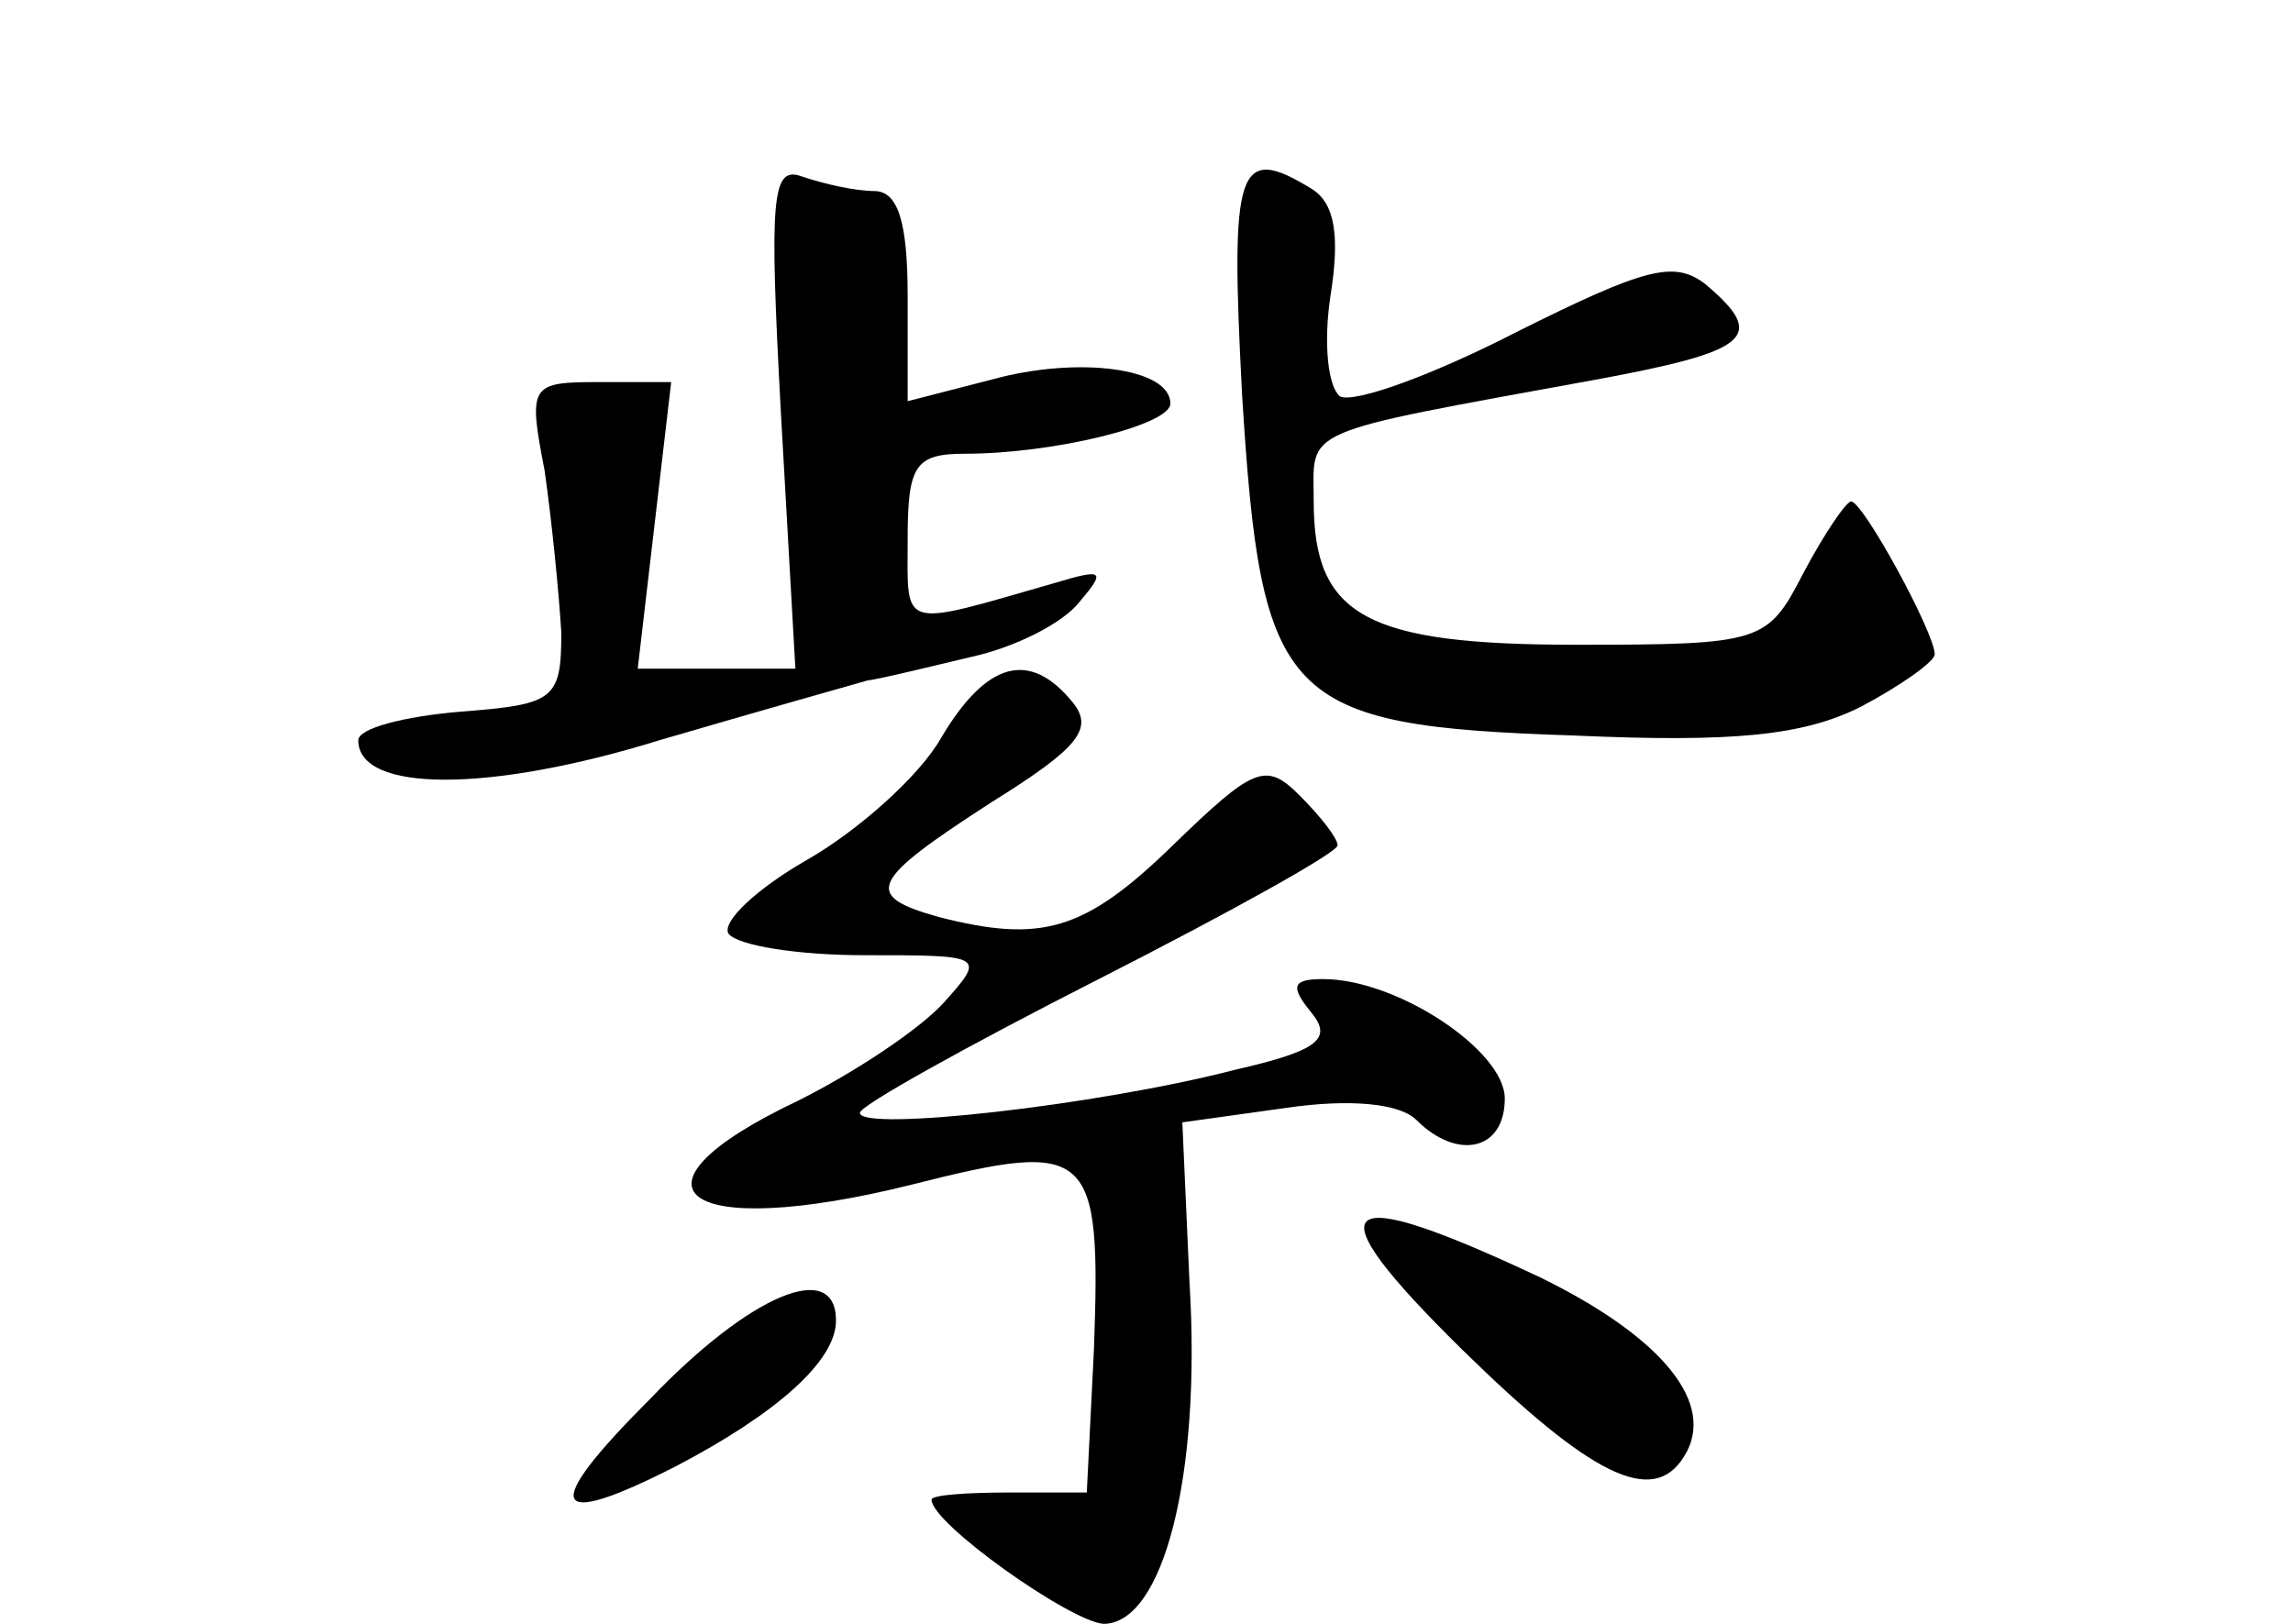 <?xml version="1.0" standalone="no"?>
<!DOCTYPE svg PUBLIC "-//W3C//DTD SVG 20010904//EN"
 "http://www.w3.org/TR/2001/REC-SVG-20010904/DTD/svg10.dtd">
<svg version="1.0" xmlns="http://www.w3.org/2000/svg"
 width="96pt" height="68pt" viewBox="0 0 96 68"
 preserveAspectRatio="xMidYMid meet">
<g transform="translate(0,68) scale(0.1,-0.1)"
fill="#000000" stroke="none">
<path d="M327 506 l6 -106 -33 0 -33 0 7 60 7 60 -30 0 c-29 0 -30 -1 -23 -37
3 -21 6 -51 7 -68 0 -28 -3 -30 -42 -33 -24 -2 -43 -7 -43 -12 0 -22 55 -22
126 0 41 12 80 23 87 25 7 1 27 6 44 10 18 4 38 14 45 23 11 13 10 14 -10 8
-66 -19 -62 -20 -62 18 0 31 3 36 24 36 37 0 86 12 86 21 0 15 -39 20 -75 10
l-35 -9 0 44 c0 31 -4 44 -14 44 -8 0 -21 3 -30 6 -13 5 -14 -8 -9 -100z"/>
<path d="M520 515 c8 -129 17 -139 139 -143 67 -3 96 0 120 12 17 9 31 19 31
22 0 9 -30 64 -35 64 -2 0 -11 -13 -20 -30 -15 -29 -17 -30 -95 -30 -88 0
-110 12 -110 60 0 31 -8 28 118 51 65 12 72 18 46 40 -13 10 -25 7 -79 -20
-35 -18 -68 -30 -74 -27 -5 4 -7 22 -4 42 4 25 2 39 -8 45 -31 19 -34 9 -29
-86z"/>
<path d="M394 371 c-9 -16 -35 -39 -56 -51 -21 -12 -36 -26 -33 -31 4 -5 29
-9 57 -9 50 0 51 0 33 -20 -10 -11 -37 -29 -61 -41 -78 -37 -48 -59 48 -35 75
19 79 15 76 -69 l-3 -60 -32 0 c-18 0 -33 -1 -33 -3 0 -10 58 -51 72 -52 25 0
41 62 36 143 l-3 67 43 6 c27 4 48 2 55 -5 17 -17 37 -13 37 9 0 20 -45 50
-76 50 -13 0 -14 -3 -5 -14 9 -11 3 -16 -32 -24 -58 -15 -157 -26 -157 -18 0
3 45 28 100 56 55 28 100 53 100 56 0 3 -7 12 -16 21 -14 14 -19 12 -53 -21
-37 -36 -55 -41 -98 -30 -32 9 -29 15 22 48 37 23 43 31 34 42 -18 22 -36 17
-55 -15z"/>
<path d="M612 115 c54 -53 80 -66 93 -45 14 22 -9 50 -60 75 -87 41 -96 32
-33 -30z"/>
<path d="M272 94 c-46 -46 -42 -55 11 -28 42 22 67 44 67 61 0 26 -36 11 -78
-33z"/>
</g>
</svg>
